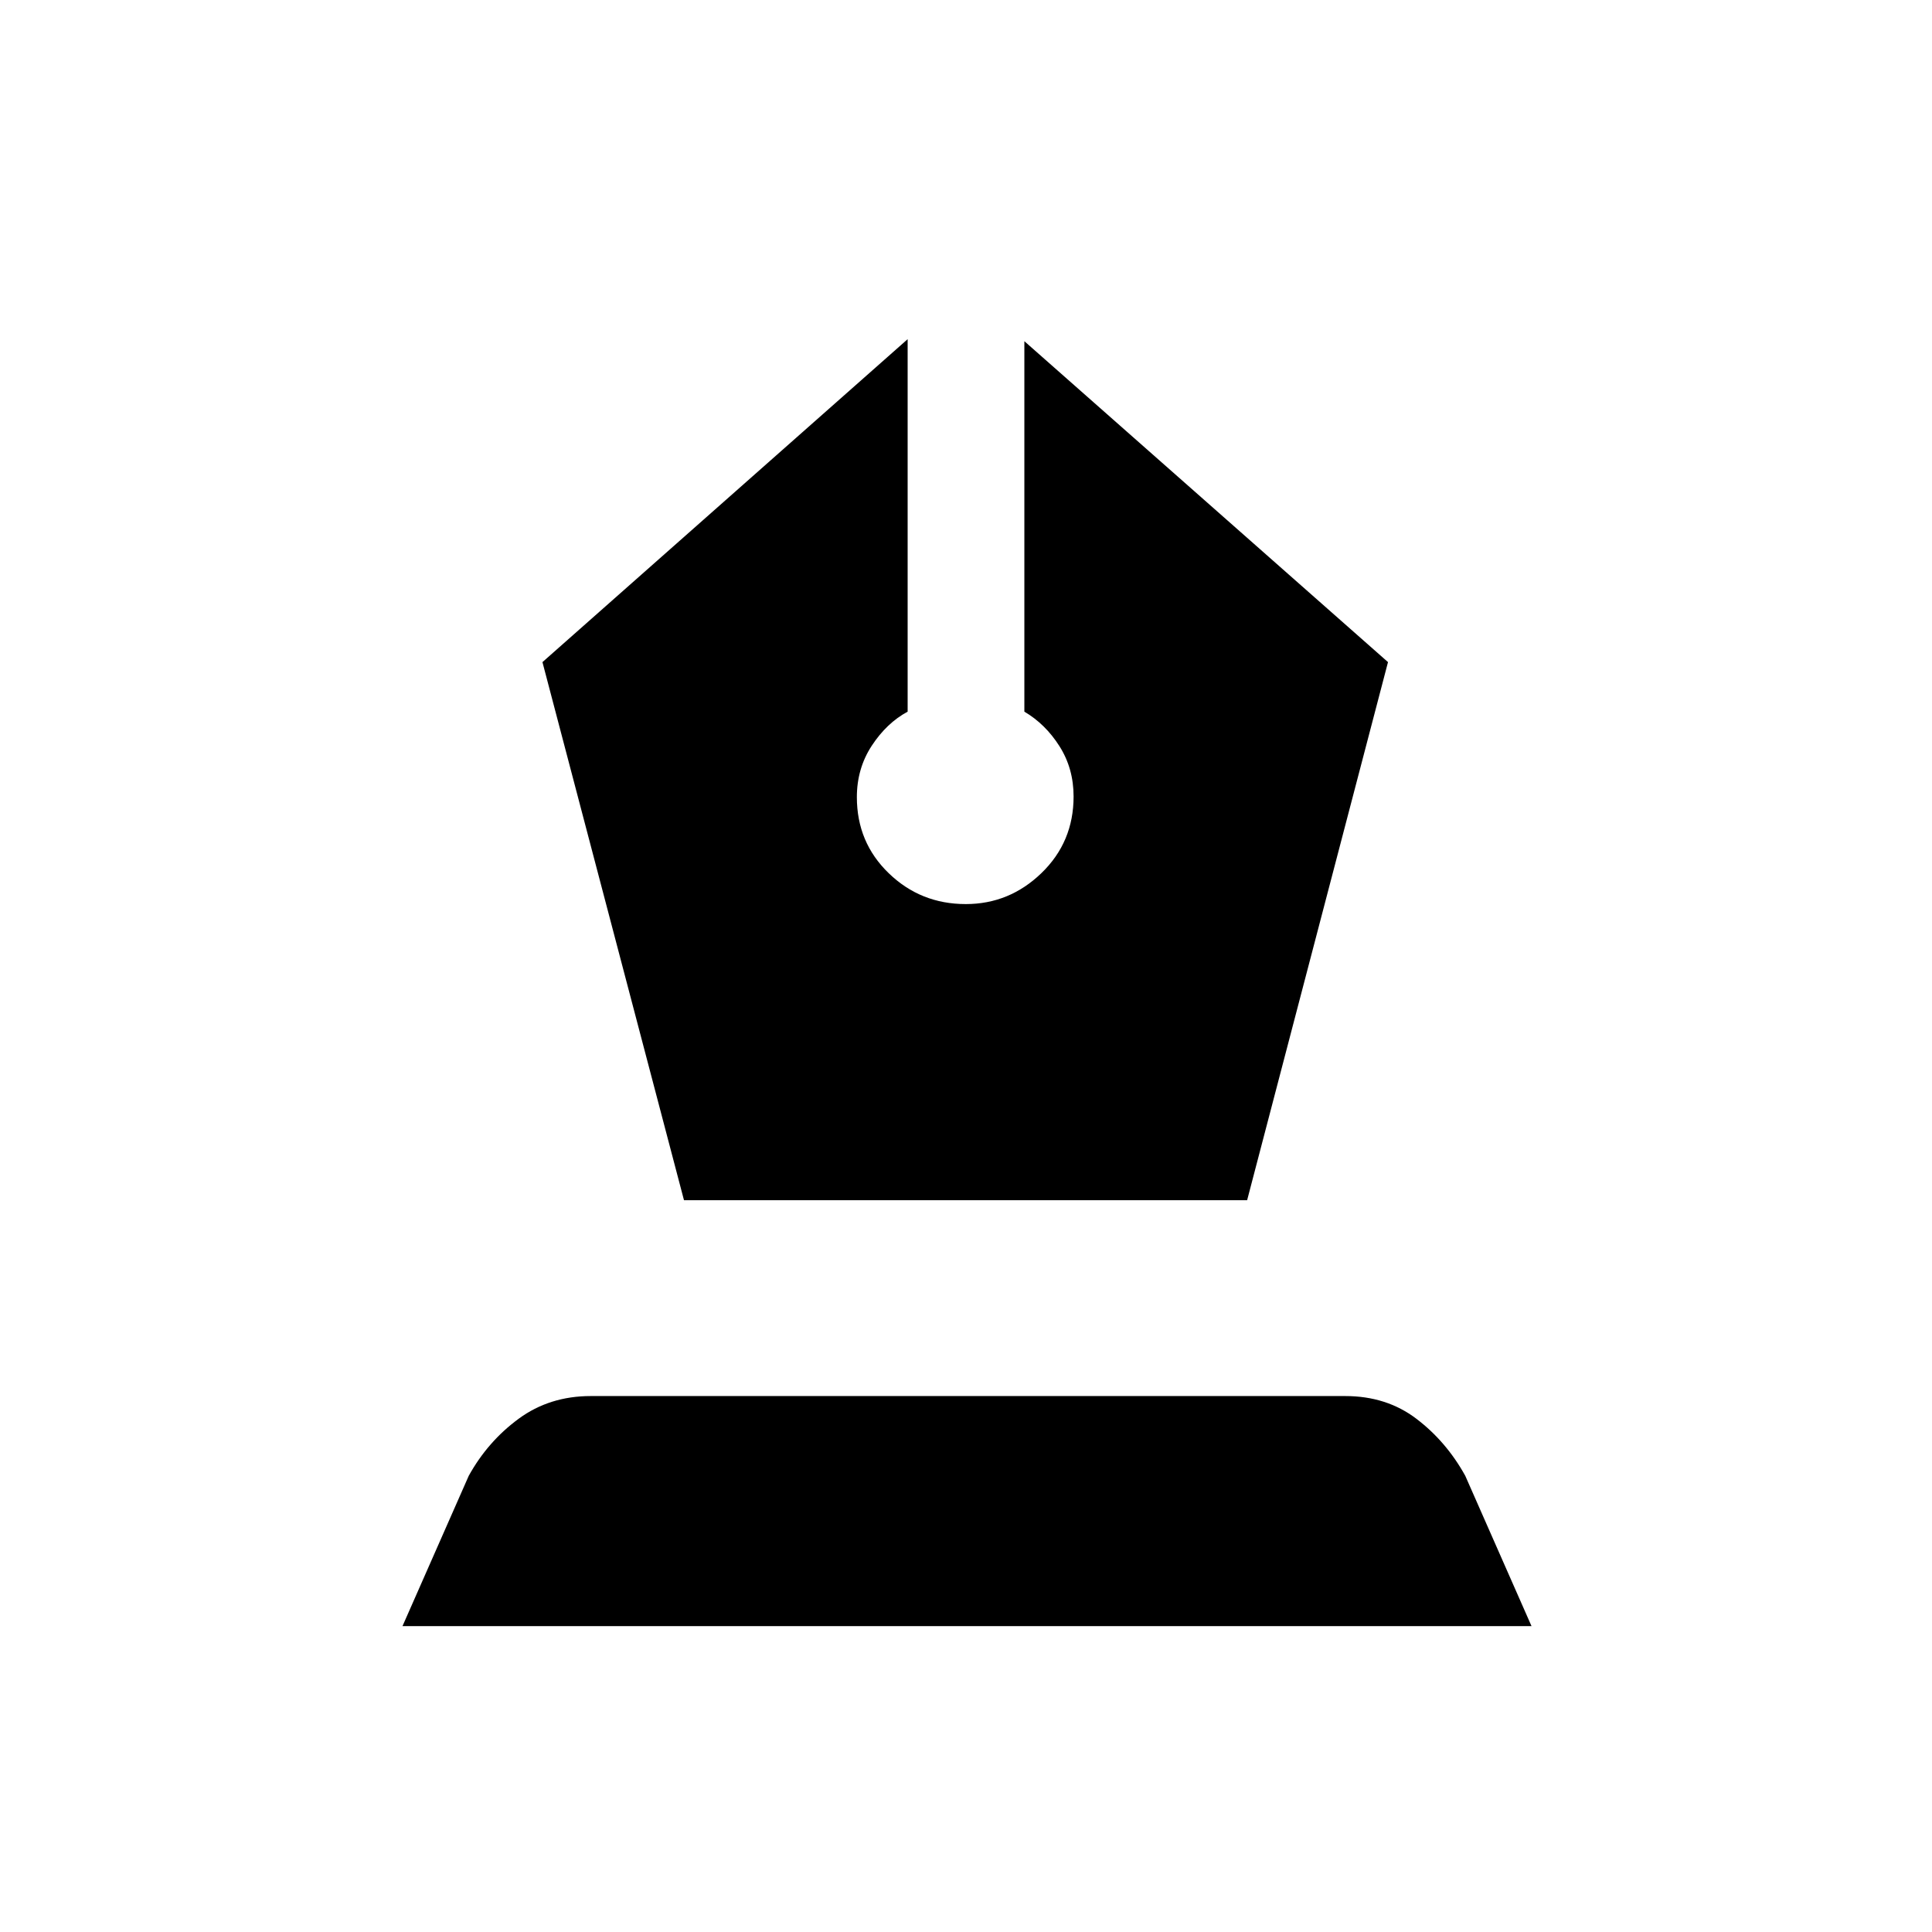 <svg xmlns="http://www.w3.org/2000/svg" height="20" viewBox="0 -960 960 960" width="20"><path d="M339.87-363.62h279.82l70-267.38L509-790.46v184.08q10.46 6.15 17.46 17.19 7 11.04 7 24.96 0 22.63-15.95 38.04-15.94 15.42-37.61 15.42-22.44 0-38.28-15.32-15.85-15.31-15.85-37.8 0-14.26 7.4-25.56 7.4-11.3 17.83-16.93v-185.08L269.54-631l70.33 267.38ZM200-152l32.92-74.69q9.46-17.08 24.81-28.35 15.35-11.27 35.81-11.27h374.92q20.46 0 35.31 11.27 14.85 11.27 24.31 28.35L761-152H200Z"/></svg>